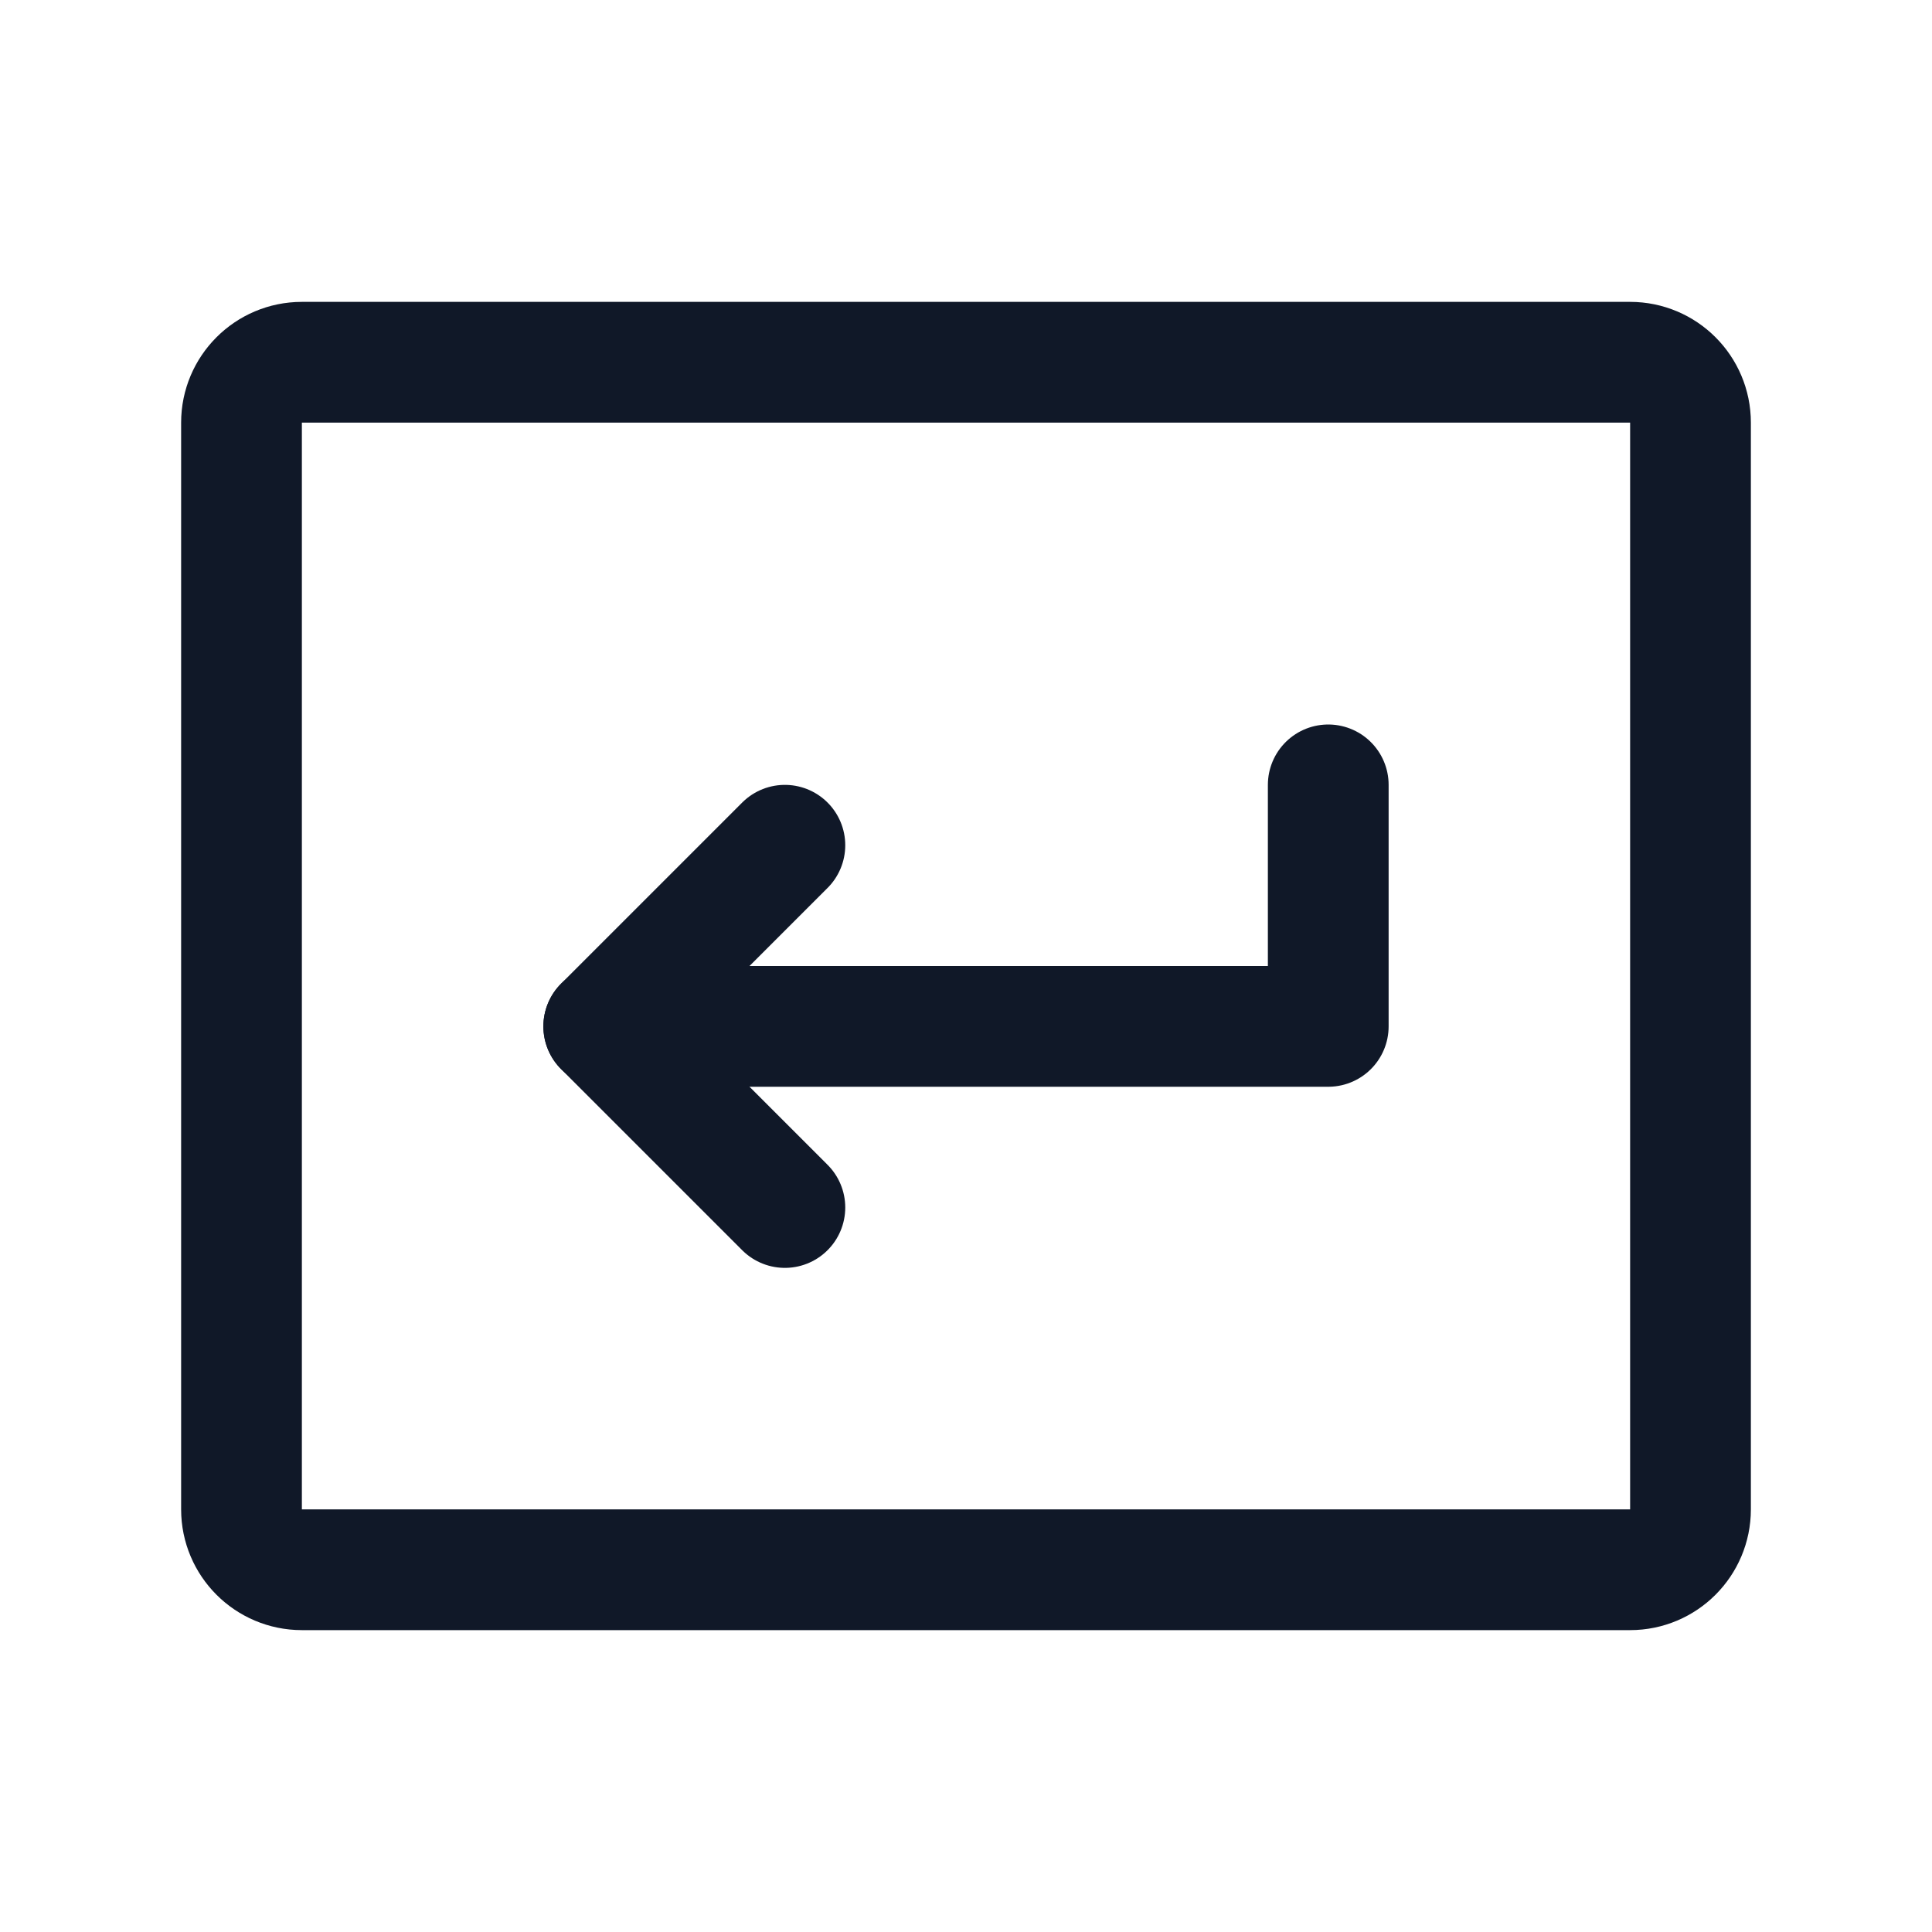 <svg width="32" height="32" viewBox="0 0 32 32" fill="none" xmlns="http://www.w3.org/2000/svg"><g id="Icon-KeyReturn"><g clip-path="url(#clip0_9_488)"><g id="size=md (32px)"><g id="KeyReturn"><path id="Vector" d="M22 13V17H10" stroke="#101828" stroke-width="2" stroke-linecap="round" stroke-linejoin="round"/><path id="Vector_2" d="M13 14L10 17L13 20" stroke="#101828" stroke-width="2" stroke-linecap="round" stroke-linejoin="round"/><path id="Vector_3" d="M27 6H5C4.448 6 4 6.448 4 7V25C4 25.552 4.448 26 5 26H27C27.552 26 28 25.552 28 25V7C28 6.448 27.552 6 27 6Z" stroke="#101828" stroke-width="2" stroke-linecap="round" stroke-linejoin="round"/></g></g></g></g><defs><clipPath id="clip0_9_488"><rect width="32" height="32" rx="5" fill="white"/></clipPath></defs></svg>